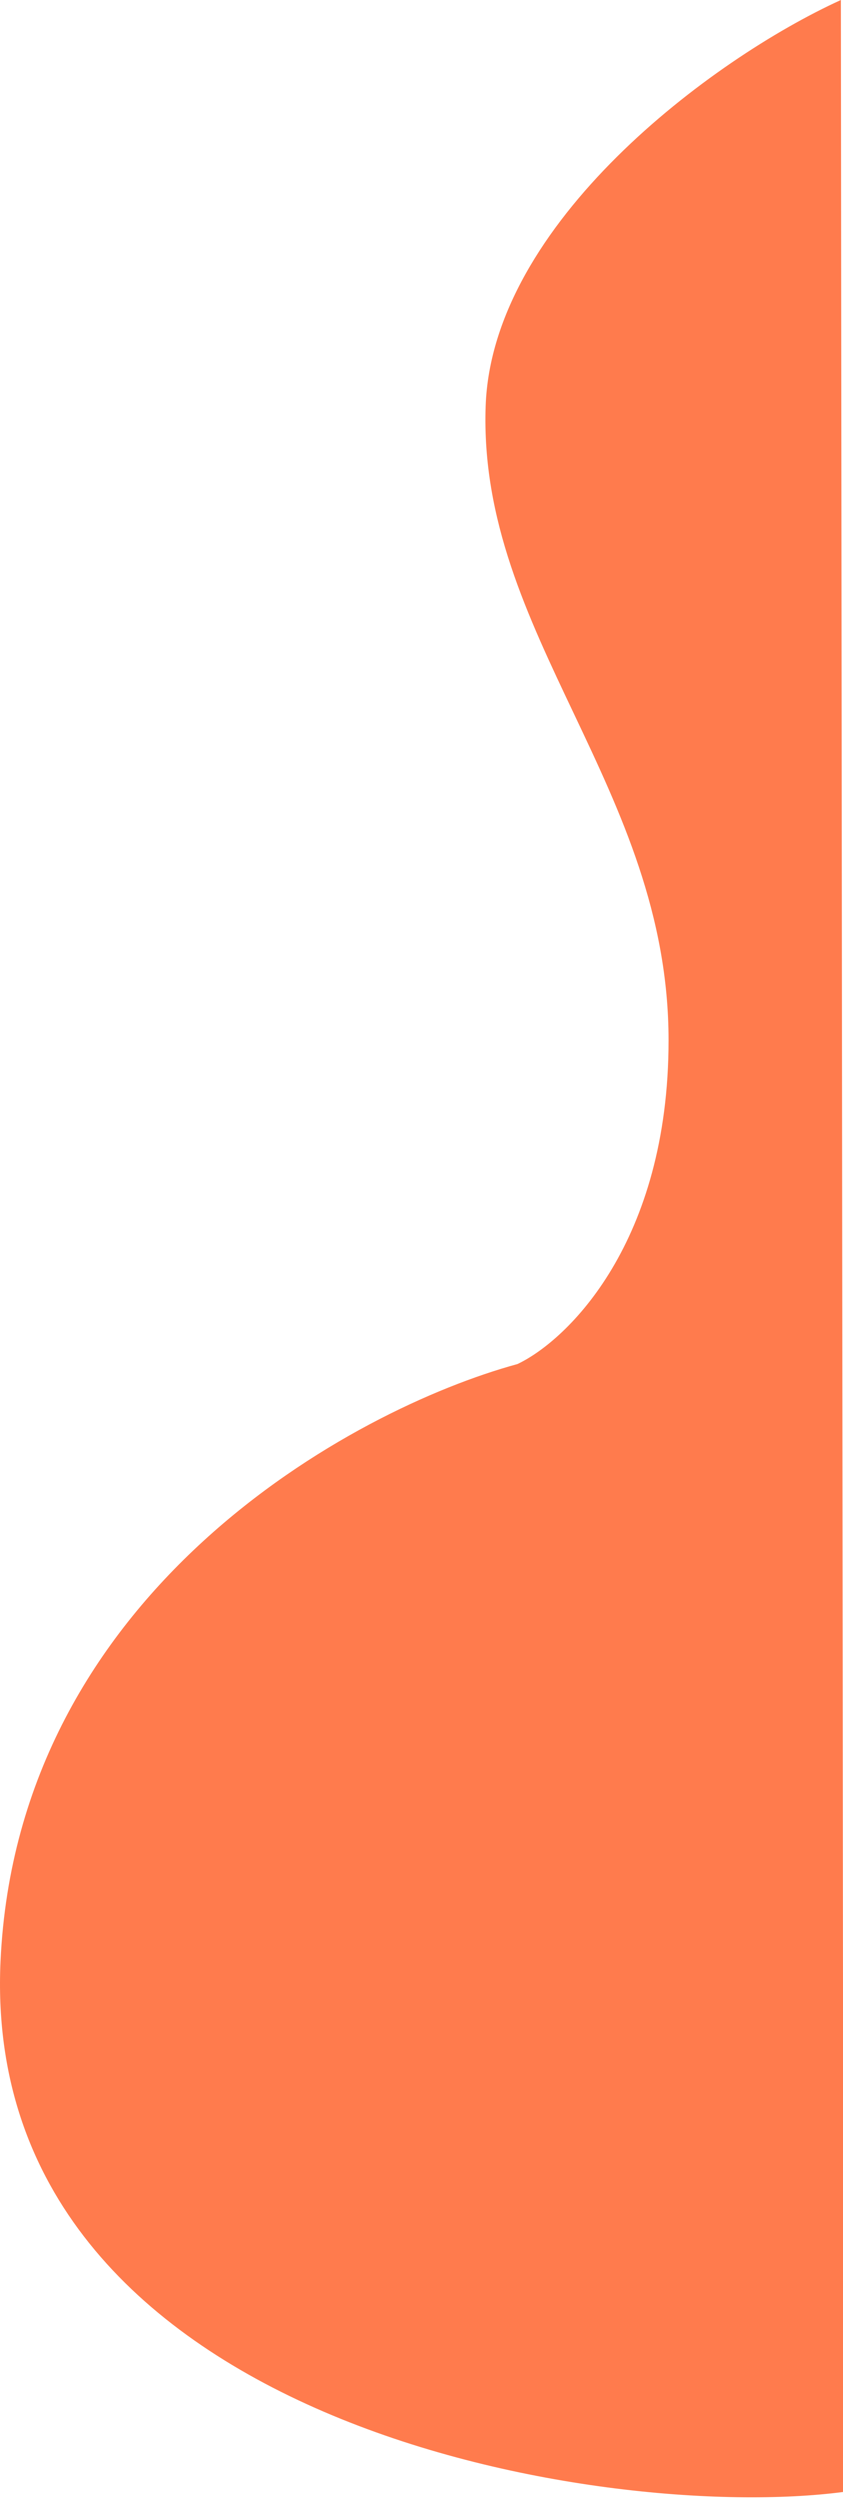 <svg width="159" height="471" viewBox="0 0 159 471" fill="none" xmlns="http://www.w3.org/2000/svg">
<path d="M91.6 76.5C92.8 42.1 134.1 11.167 158.6 0L159.1 469.5C113.6 475.5 -3.9 456.5 0.1 369.5C3.3 299.9 66.433 265.5 97.6 257C107.1 252.5 126.1 234 126.1 196C126.1 148.5 90.1 119.5 91.6 76.5Z" fill="#FF7B4D"/>
</svg>
